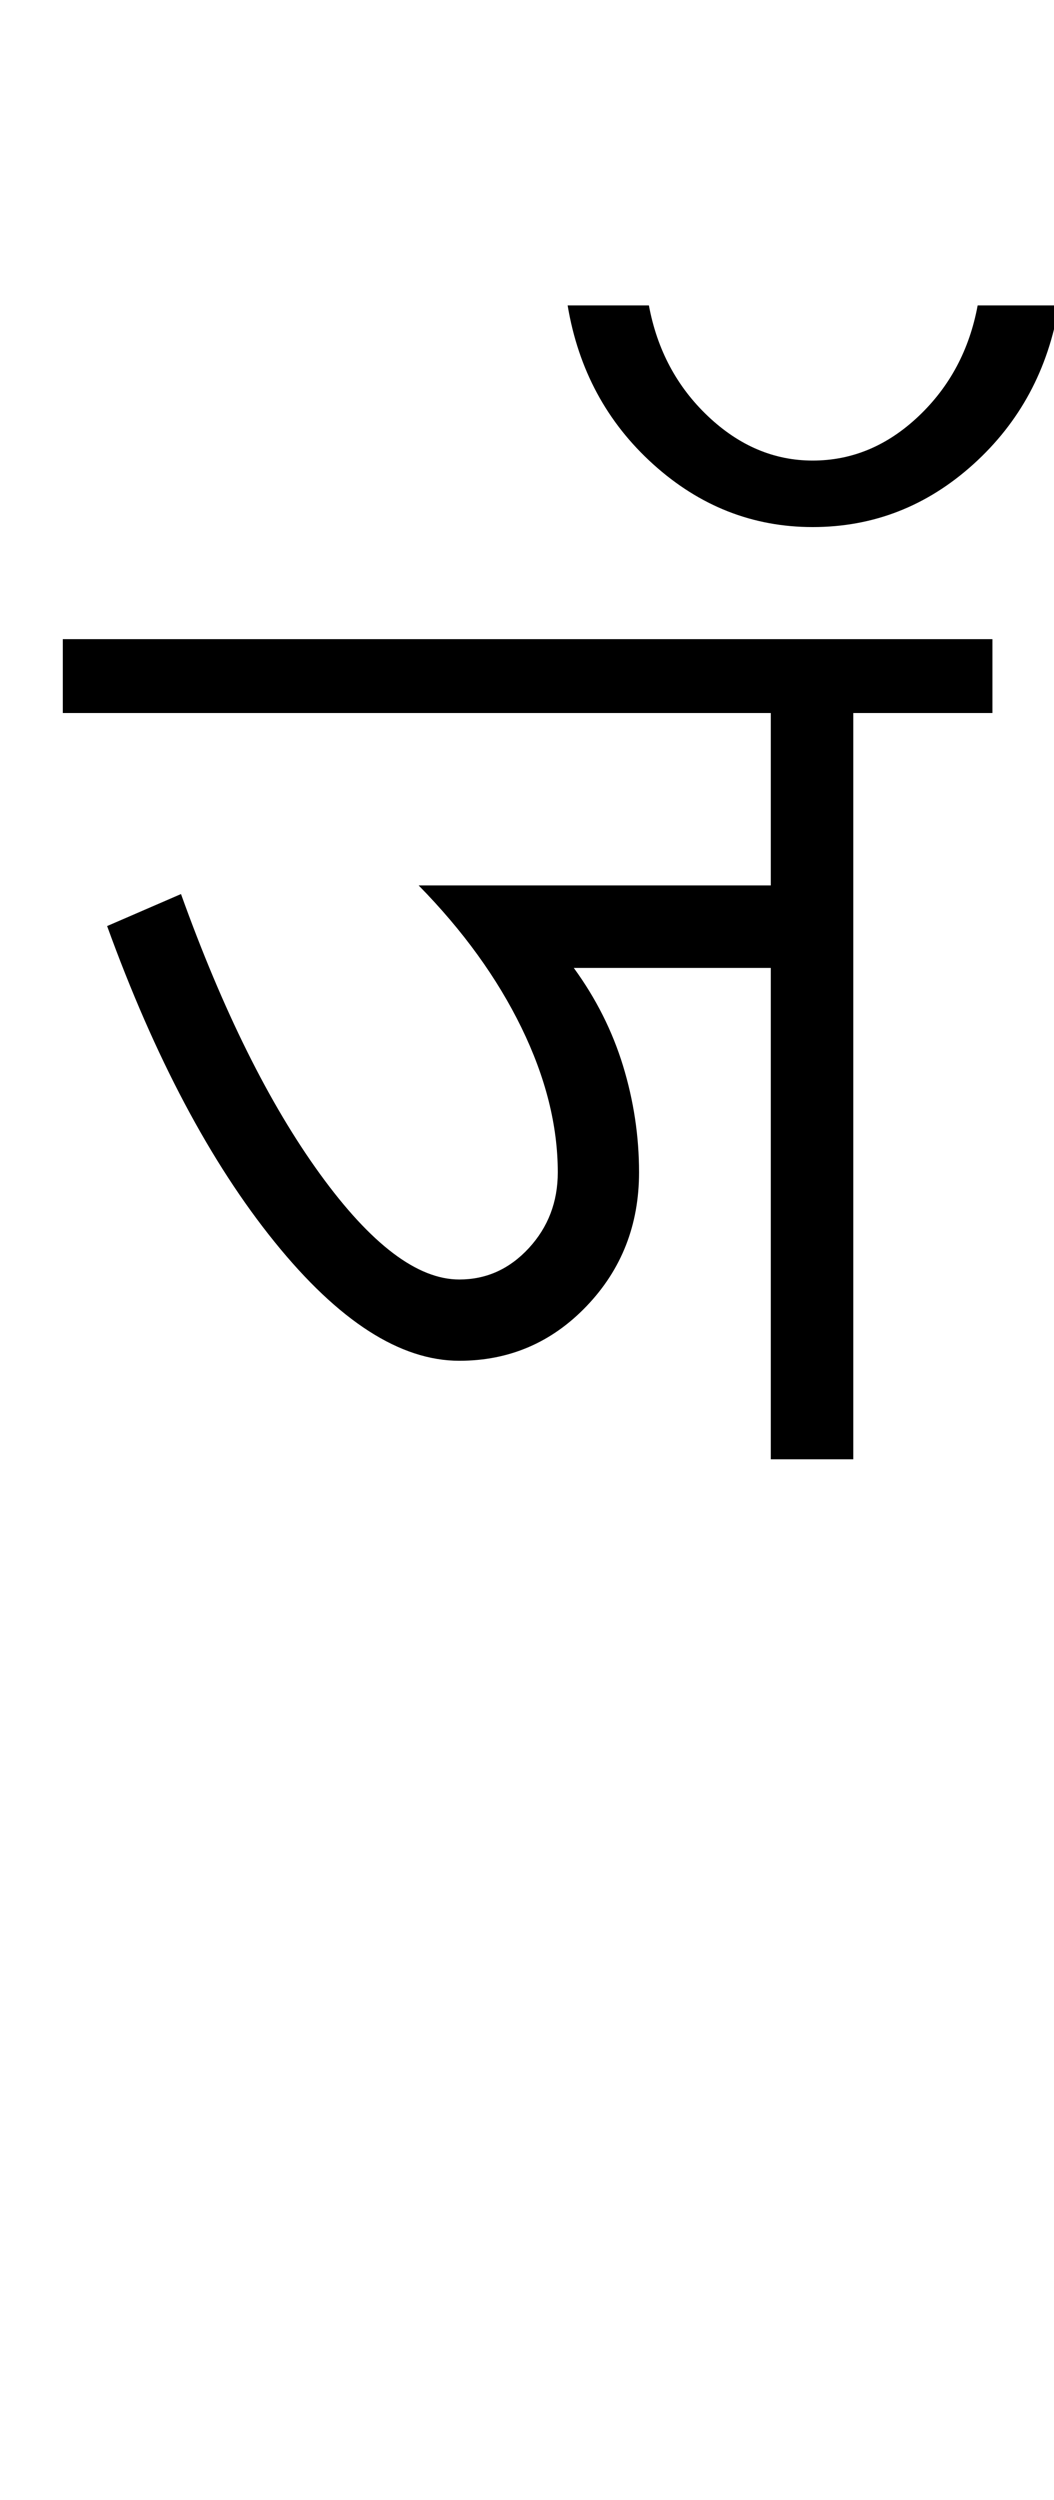 <?xml version="1.0" encoding="UTF-8"?>
<svg xmlns="http://www.w3.org/2000/svg" xmlns:xlink="http://www.w3.org/1999/xlink" width="214pt" height="507.5pt" viewBox="0 0 214 507.5" version="1.1">
<defs>
<g>
<symbol overflow="visible" id="glyph0-0">
<path style="stroke:none;" d="M 50 -16.75 L 216.5 -16.75 L 216.5 -216.5 L 50 -216.5 Z M 33.25 0 L 33.25 -233 L 233 -233 L 233 0 Z M 33.25 0 "/>
</symbol>
<symbol overflow="visible" id="glyph0-1">
<path style="stroke:none;" d="M 77.25 -20 C 65.25 -20 52.75 -28.039 39.75 -44.125 C 26.75 -60.207 15.414 -81.582 5.75 -108.25 L 20.75 -114.75 C 29.25 -91.082 38.664 -72.125 49 -57.875 C 59.332 -43.625 68.75 -36.5 77.25 -36.5 C 82.75 -36.5 87.457 -38.625 91.375 -42.875 C 95.289 -47.125 97.25 -52.25 97.25 -58.25 C 97.25 -67.75 94.789 -77.539 89.875 -87.625 C 84.957 -97.707 78 -107.332 69 -116.5 L 140.5 -116.5 L 140.5 -151.5 L -3.25 -151.5 L -3.25 -166.5 L 185.5 -166.5 L 185.5 -151.5 L 157.25 -151.5 L 157.25 0 L 140.5 0 L 140.5 -99.75 L 100.5 -99.75 C 105 -93.582 108.332 -86.957 110.5 -79.875 C 112.664 -72.789 113.75 -65.582 113.75 -58.25 C 113.75 -47.582 110.207 -38.539 103.125 -31.125 C 96.039 -23.707 87.414 -20 77.25 -20 Z M 77.25 -20 "/>
</symbol>
<symbol overflow="visible" id="glyph0-2">
<path style="stroke:none;" d="M -31.75 -189.75 C -43.914 -189.75 -54.707 -194 -64.125 -202.5 C -73.539 -211 -79.332 -221.75 -81.5 -234.75 L -65 -234.75 C -63.332 -225.75 -59.332 -218.25 -53 -212.25 C -46.664 -206.25 -39.582 -203.25 -31.75 -203.25 C -23.75 -203.25 -16.582 -206.25 -10.25 -212.25 C -3.914 -218.25 0.082 -225.75 1.75 -234.75 L 18.25 -234.75 C 16.082 -221.75 10.289 -211 0.875 -202.5 C -8.539 -194 -19.414 -189.75 -31.75 -189.75 Z M -31.75 -189.75 "/>
</symbol>
</g>
</defs>
<g id="surface1">
<rect x="0" y="0" width="214" height="507.5" style="fill:rgb(100%,100%,100%);fill-opacity:1;stroke:none;"/>
<g style="fill:rgb(0%,0%,0%);fill-opacity:1;">
  <use xlink:href="#glyph0-1" x="16" y="296.25"/>
  <use xlink:href="#glyph0-2" x="196.75" y="296.75"/>
</g>
</g>
</svg>
